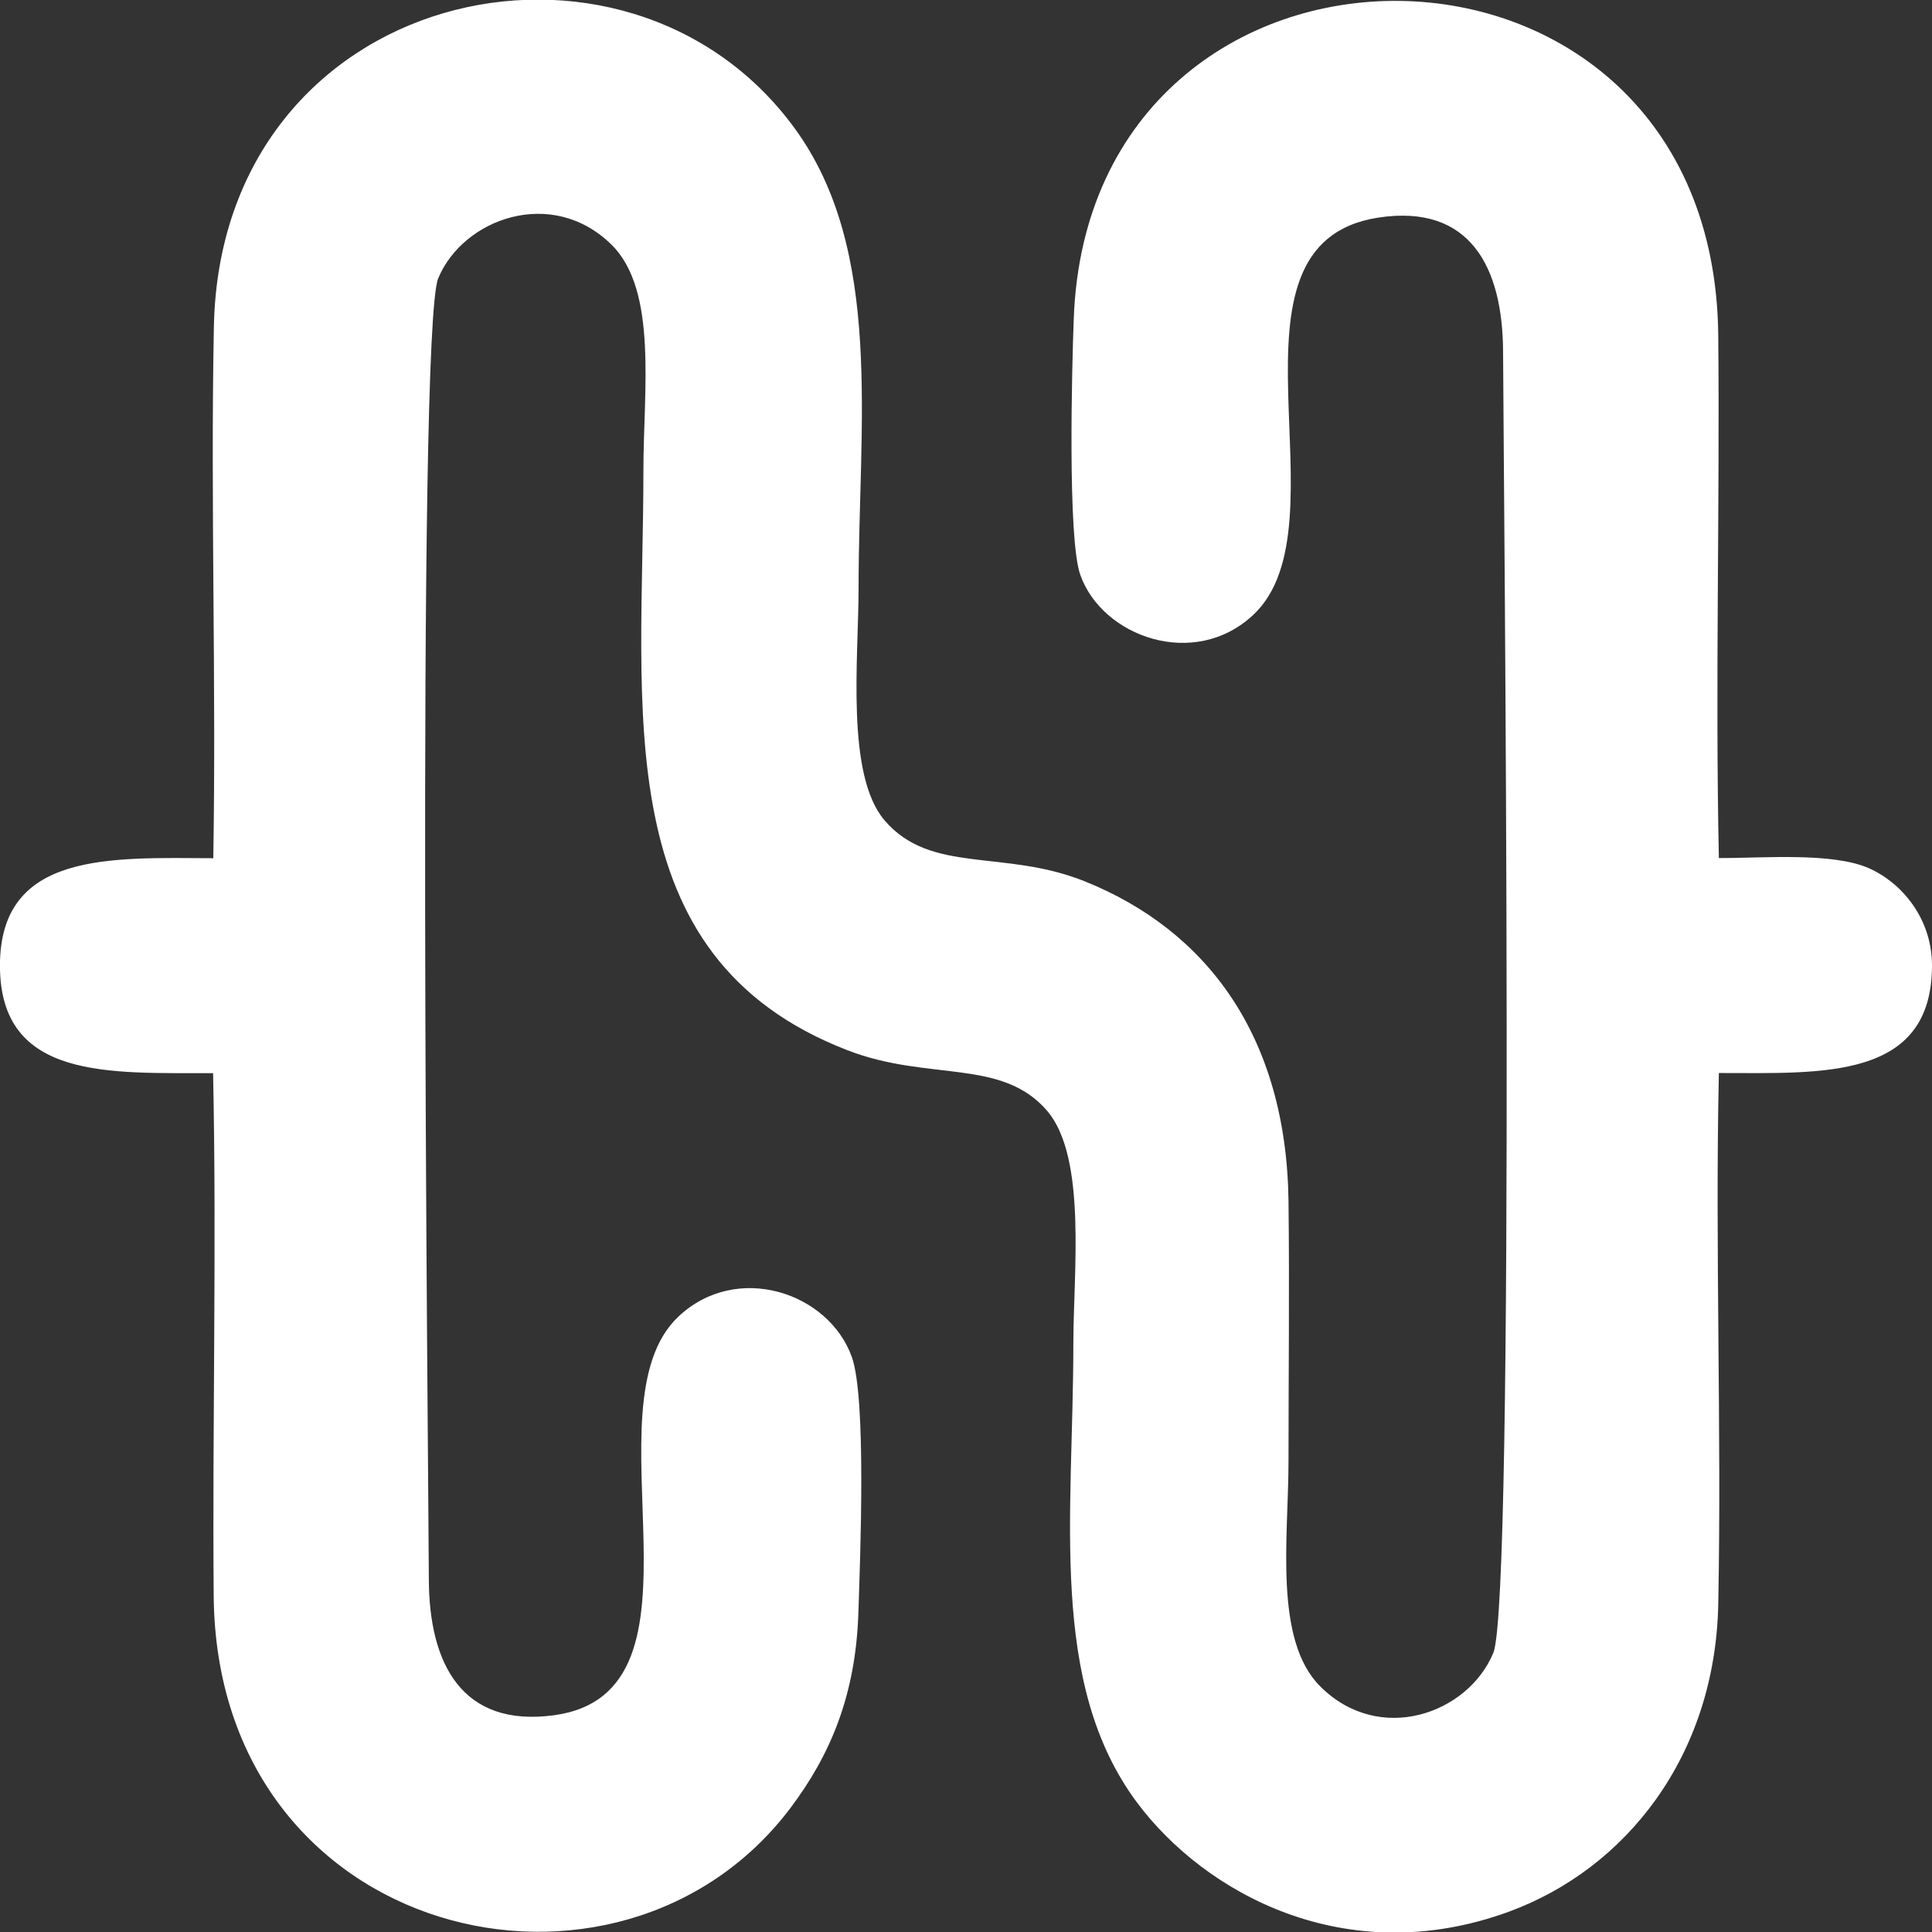 <svg width="1122" height="1122" xmlns="http://www.w3.org/2000/svg" xml:space="preserve" version="1.1">

 <rect width="100%" height="100%" fill="#333333" stroke="none"/>

 <g>
  <title>Synbase Logo</title>
  <g id="svg_3">
   <path id="svg_5" fill="#FFFFFF" clip-rule="evenodd" fill-rule="evenodd" d="m123.87,498.4c-59.76,-0.24 -123.9,-4.02 -123.9,62.36c0,66.85 64.13,62.24 123.78,62.48c2.13,100.98 -0.47,202.68 0.35,303.66c1.77,200.67 236.1,255.12 335.31,122.6c22.56,-30.12 37.56,-64.72 39.09,-112.91c1.06,-32.24 4.72,-124.49 -3.78,-148.46c-13.35,-37.56 -66.85,-55.51 -100.75,-23.5c-55.16,51.97 25.28,218.27 -72.28,231.5c-53.5,7.2 -72.52,-30 -72.64,-79.02c-0.24,-67.2 -7.32,-724.25 5.43,-755.43c14.29,-34.61 66.02,-53.74 100.75,-19.49c26.81,26.57 18.43,84.68 18.43,130.87c0,139.02 -22.09,282.52 118.46,336.85c47.24,18.31 89.65,4.37 116.1,35.31c23.03,27.17 15.12,93.9 15.12,135.12c0,99.8 -14.65,197.13 36.97,266.46c39.21,52.56 121.18,98.03 215.91,63.43c68.03,-24.92 119.88,-90.35 121.65,-178.58c2.01,-102.4 -1.89,-205.87 0.35,-308.5c59.65,0 123.66,4.37 123.78,-62.36c0,-27.64 -17.83,-48.19 -36.38,-56.46c-21.38,-9.57 -62.01,-5.91 -87.4,-6.02c-2.13,-100.98 0.59,-202.56 -0.35,-303.54c-2.6,-257.01 -365.2,-257.72 -374.29,-9.69c-1.06,27.87 -3.66,127.68 3.78,148.7c12.64,36.02 66.26,55.39 100.51,23.27c55.98,-52.56 -26.22,-215.43 72.52,-230.67c53.39,-8.15 72.4,28.82 72.52,78.19c0.24,67.32 7.2,724.13 -5.67,755.31c-14.65,35.43 -66.14,53.86 -100.51,19.49c-27.17,-27.05 -18.43,-86.81 -18.43,-130.75c0,-50.32 0.59,-100.98 0,-151.18c-1.3,-95.67 -47.48,-157.2 -118.46,-185.67c-47.01,-18.78 -89.17,-3.9 -116.1,-35.31c-22.68,-26.57 -15.12,-93.9 -15.12,-135.12c0,-95.2 14.65,-195.47 -36.85,-266.46c-98.15,-135.24 -333.9,-82.44 -337.56,115.16c-1.99,102.38 1.43,205.72 -0.34,308.36l0,0z" class="st0"/>
  </g>
 </g>
</svg>
